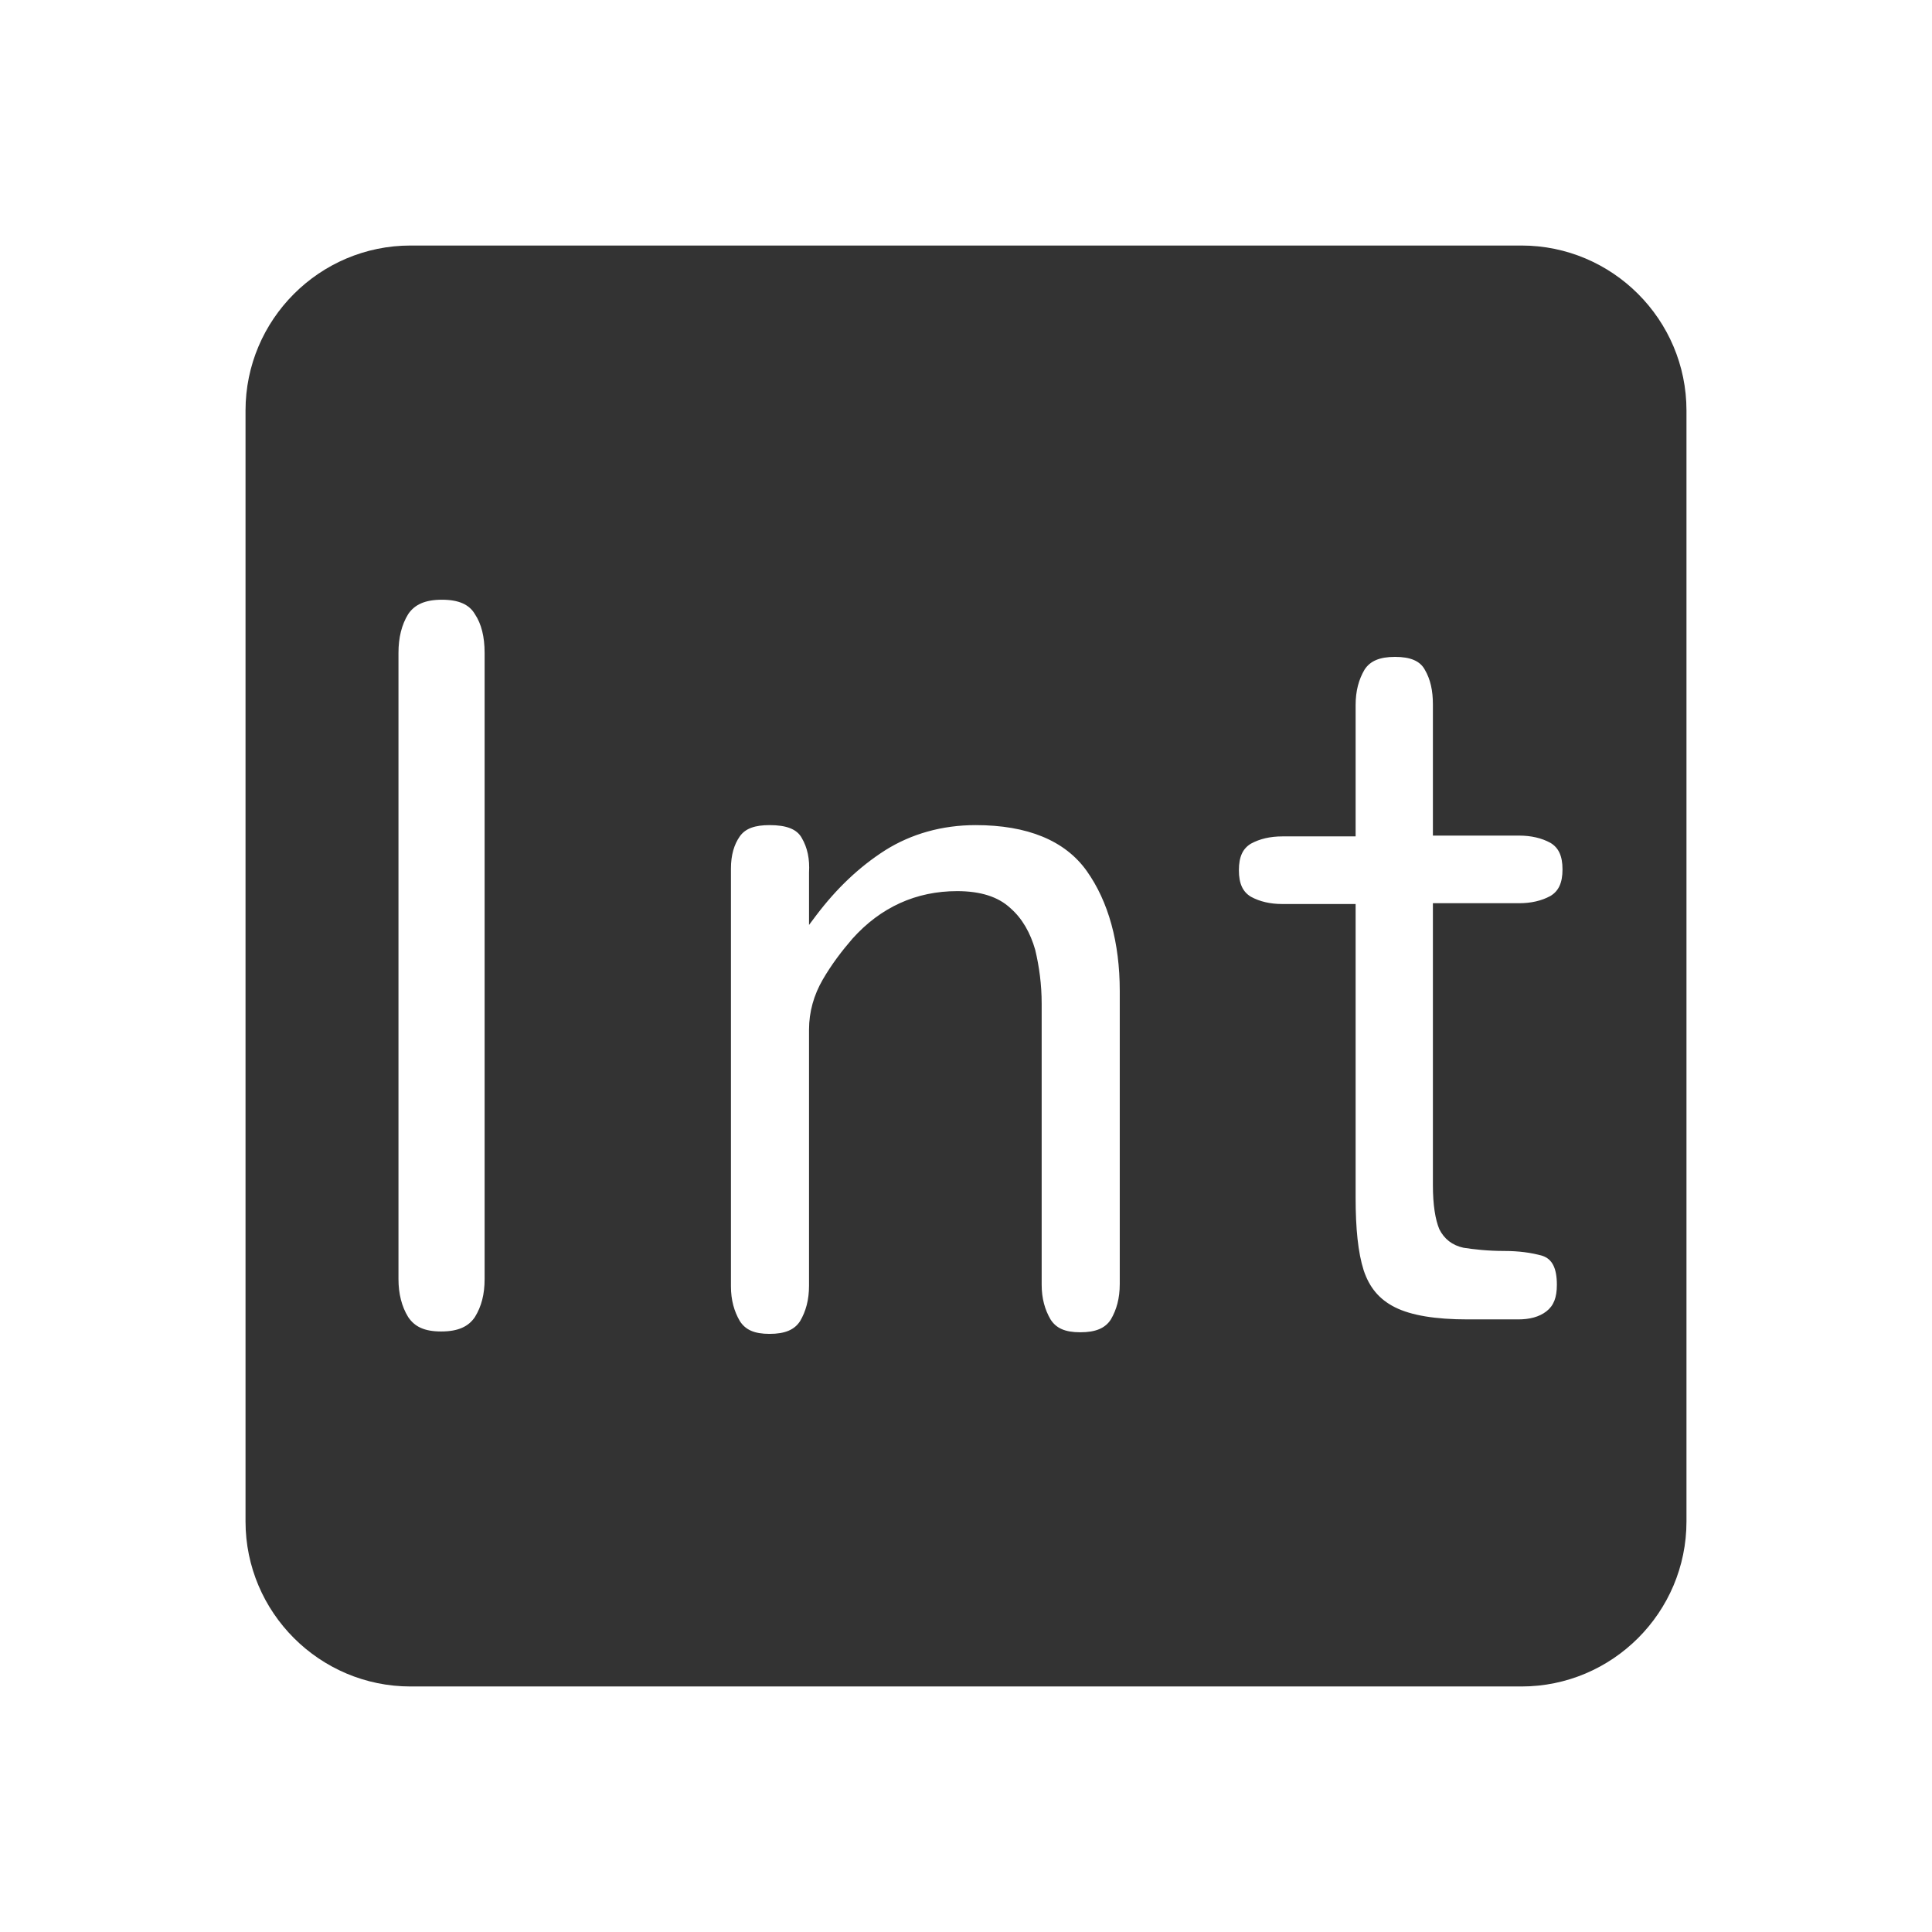 <?xml version="1.0" encoding="UTF-8"?>
<svg id="TF" xmlns="http://www.w3.org/2000/svg" viewBox="0 0 24 24">
  <path d="M18.9,3.05H5.1c-1.13,0-2.05.92-2.05,2.05v13.8c0,1.13.92,2.05,2.05,2.05h13.8c1.13,0,2.05-.92,2.05-2.05V5.1c0-1.13-.92-2.05-2.05-2.05ZM6.02,15.89c0,.19-.04.34-.12.47-.08.12-.21.18-.42.18s-.33-.06-.41-.18c-.08-.13-.12-.29-.12-.47v-7.78c0-.19.04-.35.12-.48.08-.12.21-.18.42-.18s.34.06.41.18c.08.12.12.28.12.48v7.78ZM13.91,15.95c0,.18-.04.32-.11.44-.07.11-.19.16-.38.16s-.3-.05-.37-.16c-.07-.12-.11-.26-.11-.43v-3.49c0-.24-.03-.46-.08-.67-.06-.21-.16-.39-.31-.52-.15-.14-.37-.21-.66-.21-.51,0-.95.2-1.3.59-.13.15-.26.32-.37.51-.11.19-.17.4-.17.62v3.18c0,.18-.04.32-.11.44-.07.11-.19.16-.38.16s-.3-.05-.37-.16c-.07-.12-.11-.26-.11-.43v-5.19c0-.17.04-.3.11-.4.07-.1.19-.14.37-.14.21,0,.34.05.4.16.07.12.1.26.09.43,0,.18,0,.34,0,.5v.15l.09-.12c.25-.33.53-.6.86-.81.32-.2.7-.31,1.12-.31.64,0,1.11.19,1.38.57.27.38.41.89.41,1.49v3.68ZM17.88,15.27c.06.12.16.2.3.23.13.02.3.04.51.04.17,0,.33.02.47.06.12.04.18.15.18.36,0,.16-.04.26-.13.33-.09.07-.21.1-.35.1h-.63c-.4,0-.7-.05-.9-.15-.2-.1-.32-.25-.39-.46-.07-.22-.1-.52-.1-.9v-3.65h-.91c-.15,0-.28-.03-.39-.09-.1-.06-.15-.16-.15-.33s.05-.27.15-.33c.11-.06.24-.09.39-.09h.91v-1.63c0-.18.04-.32.11-.44.07-.11.19-.16.38-.16s.31.05.37.16c.07.12.1.26.1.43v1.63h1.07c.15,0,.28.03.39.09.1.06.15.16.15.33s-.05.27-.15.33c-.11.06-.24.09-.39.09h-1.07v3.5c0,.25.03.43.08.55Z" style="fill: #333;"/>
</svg>